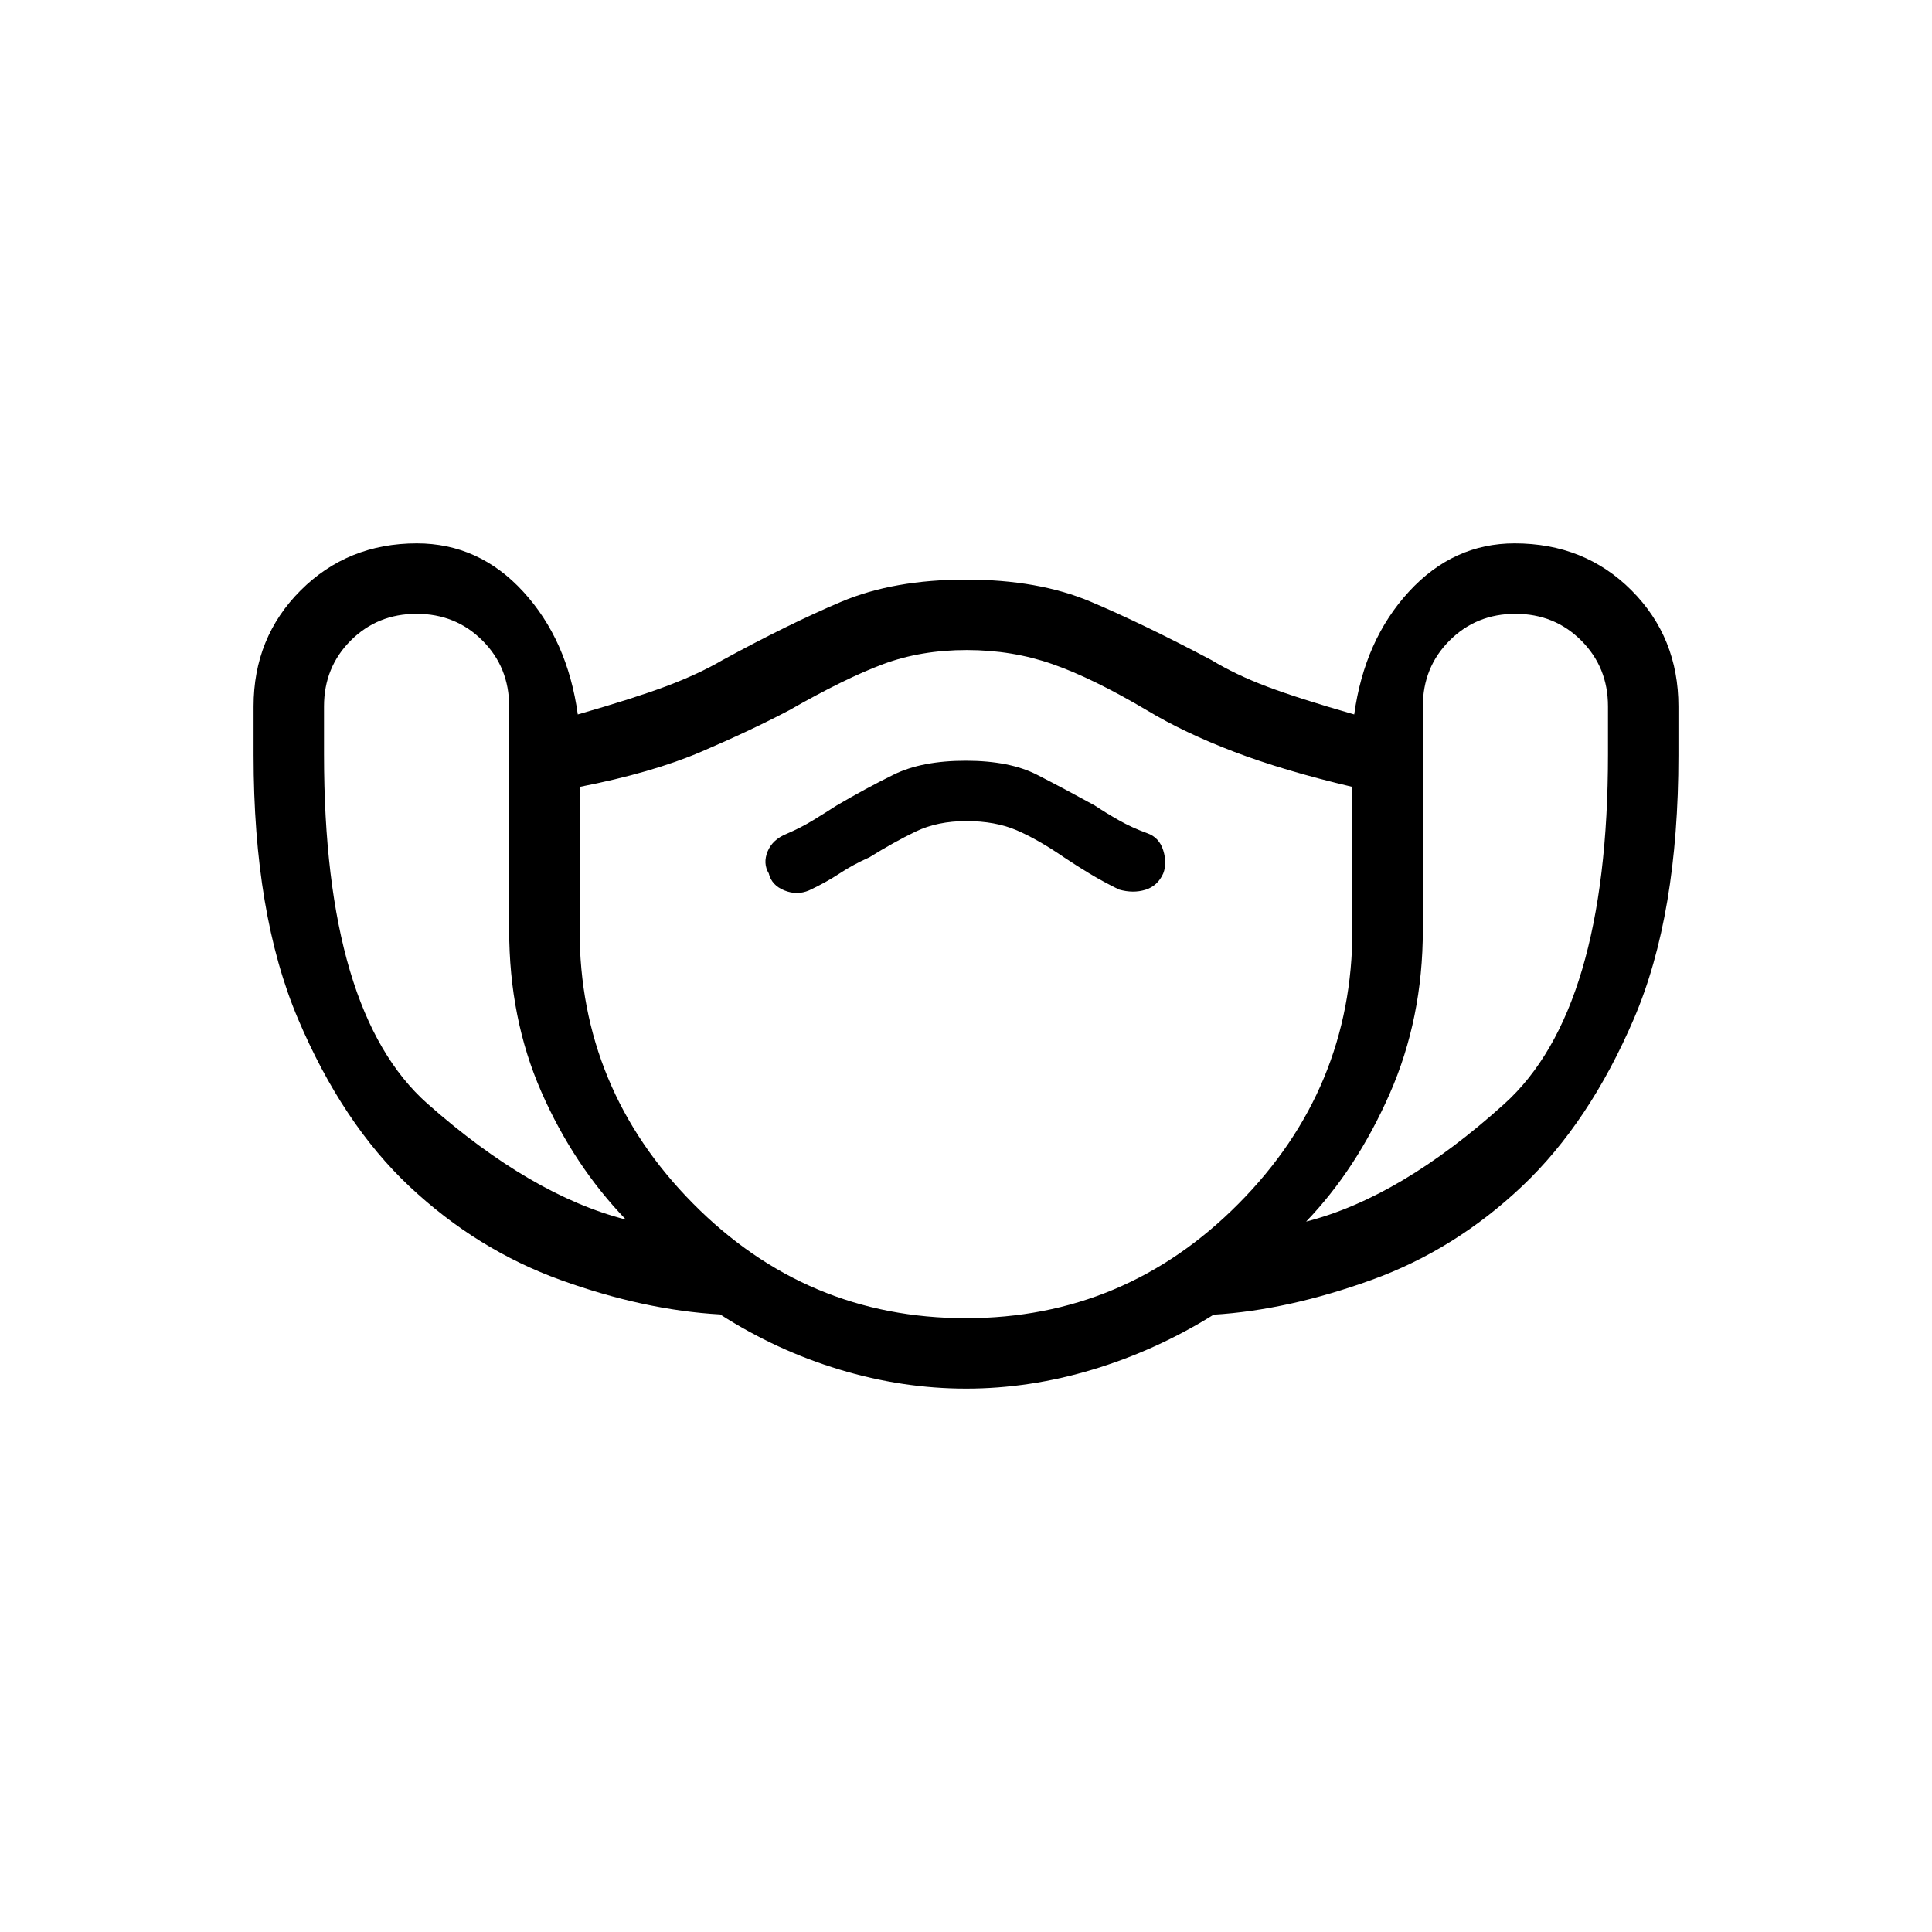 <svg xmlns="http://www.w3.org/2000/svg" height="48" viewBox="0 -960 960 960" width="48"><path d="M480.02-270q-31.59 0-62.9-9.48-31.31-9.47-59.26-27.38Q320-309 278.5-324t-74.94-46.38q-33.44-31.39-55.5-83.4Q126-505.8 126-584.73V-609q0-34.28 23.39-57.64T207.1-690q30.9 0 52.9 24t27.1 61q27.9-8 43.9-14t28-13q33-18 59.02-29 26.02-11 61.98-11 36 0 62 11t60 29q11.97 7.26 27.49 13.13Q645-613 672.9-605q5.1-37 27.17-61 22.06-24 52.52-24 34.81 0 58.11 23.36Q834-643.28 834-609v24.34q0 79.26-22.12 130.84-22.12 51.59-55.5 83.2Q723-339 681.5-324q-41.5 15-78.45 17.26-28.56 17.76-60.02 27.25-31.46 9.49-63.01 9.49ZM311-354q-26-27-42-63.45-16-36.46-16-80.55v-111q0-19.45-13.27-32.72Q226.45-655 207-655q-19.45 0-32.73 13.28Q161-628.45 161-609v23.77Q161-457 212.5-411.5T311-354Zm168.92 49q79.08 0 135.58-56.96Q672-418.93 672-498v-71q-34-8-58.77-17.44Q588.46-595.89 570-607q-27-16-47-23t-42.67-7q-22.68 0-41.5 7Q420-623 392-607q-19 10-43.5 20.5T288-569v71q0 79.07 56.38 136.04Q400.76-305 479.92-305Zm.28-247q14.4 0 25.03 4.58T528.7-534q6.33 4.23 12.77 8.12Q547.91-522 556-518q7 2 13.1.14 6.1-1.86 8.9-8.11 2-5.08 0-11.51-2-6.44-8-8.52-7.45-2.68-14.01-6.4t-12.08-7.4Q529-568 515.35-575q-13.65-7-35.47-7-21.81 0-35.81 6.9-14.01 6.9-28.43 15.39-5.59 3.61-11.62 7.29-6.02 3.69-13.02 6.69-7.13 2.84-9.57 8.79Q379-531 382-526q1.4 5.86 7.7 8.43 6.3 2.57 12.3.01 8.25-3.85 15.13-8.38Q424-530.47 432-534q12.16-7.58 22.98-12.79Q465.79-552 480.2-552ZM649-353q47-12 98.5-58.5T799-585.23V-609q0-19.45-13.28-32.72Q772.45-655 753-655t-32.72 13.28Q707-628.45 707-609v111q0 44.09-16.5 81.55Q674-379 649-353ZM480-472Z"/></svg>